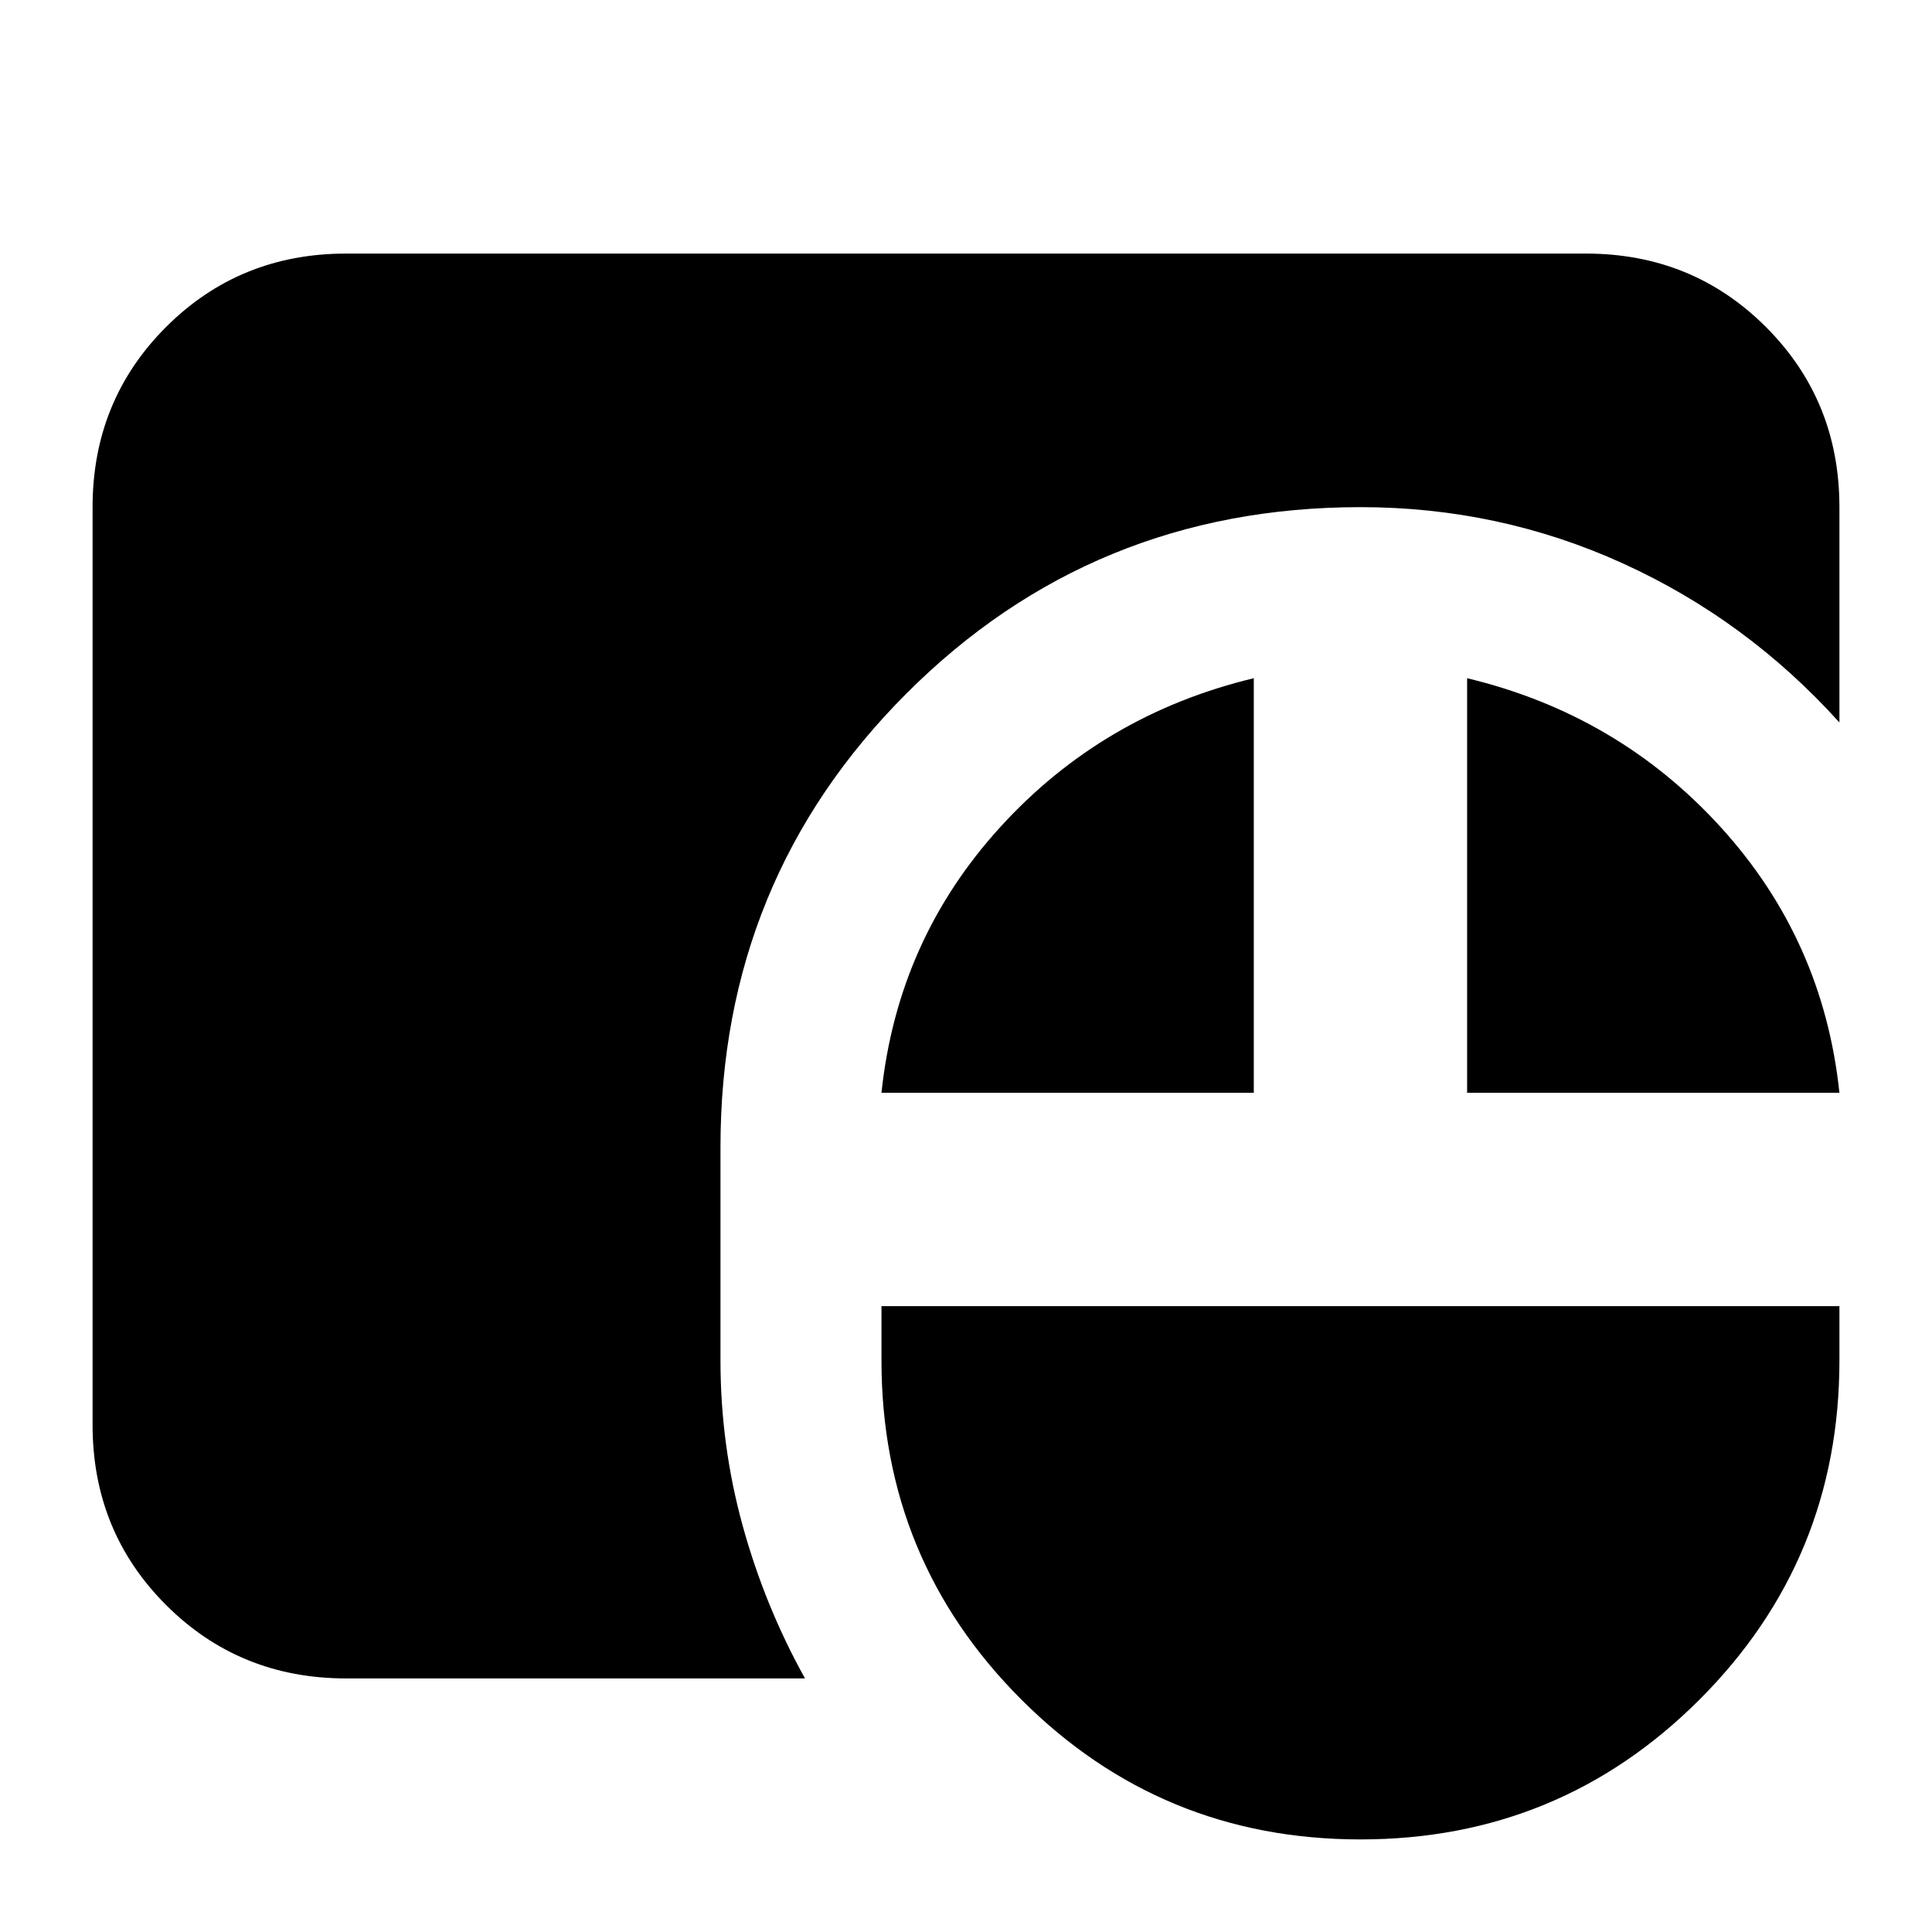 <svg xmlns="http://www.w3.org/2000/svg" height="24" viewBox="0 -960 960 960" width="24"><path d="M676-46q-99 0-168.5-69.5T438-284v-27h476v27q0 99-69.5 168.5T676-46Zm-504-80q-53 0-89.5-36.5T46-252v-456q0-53 36.5-89.5T172-834h616q53 0 89.5 36.5T914-708v107q-46-51-107.5-79T676-708q-133 0-225.5 92.5T358-390v106q0 42 11 82t31 76H172Zm266-291q8-76 59-132t126-74v206H438Zm291 0v-206q75 18 126 74t59 132H729Z"/></svg>